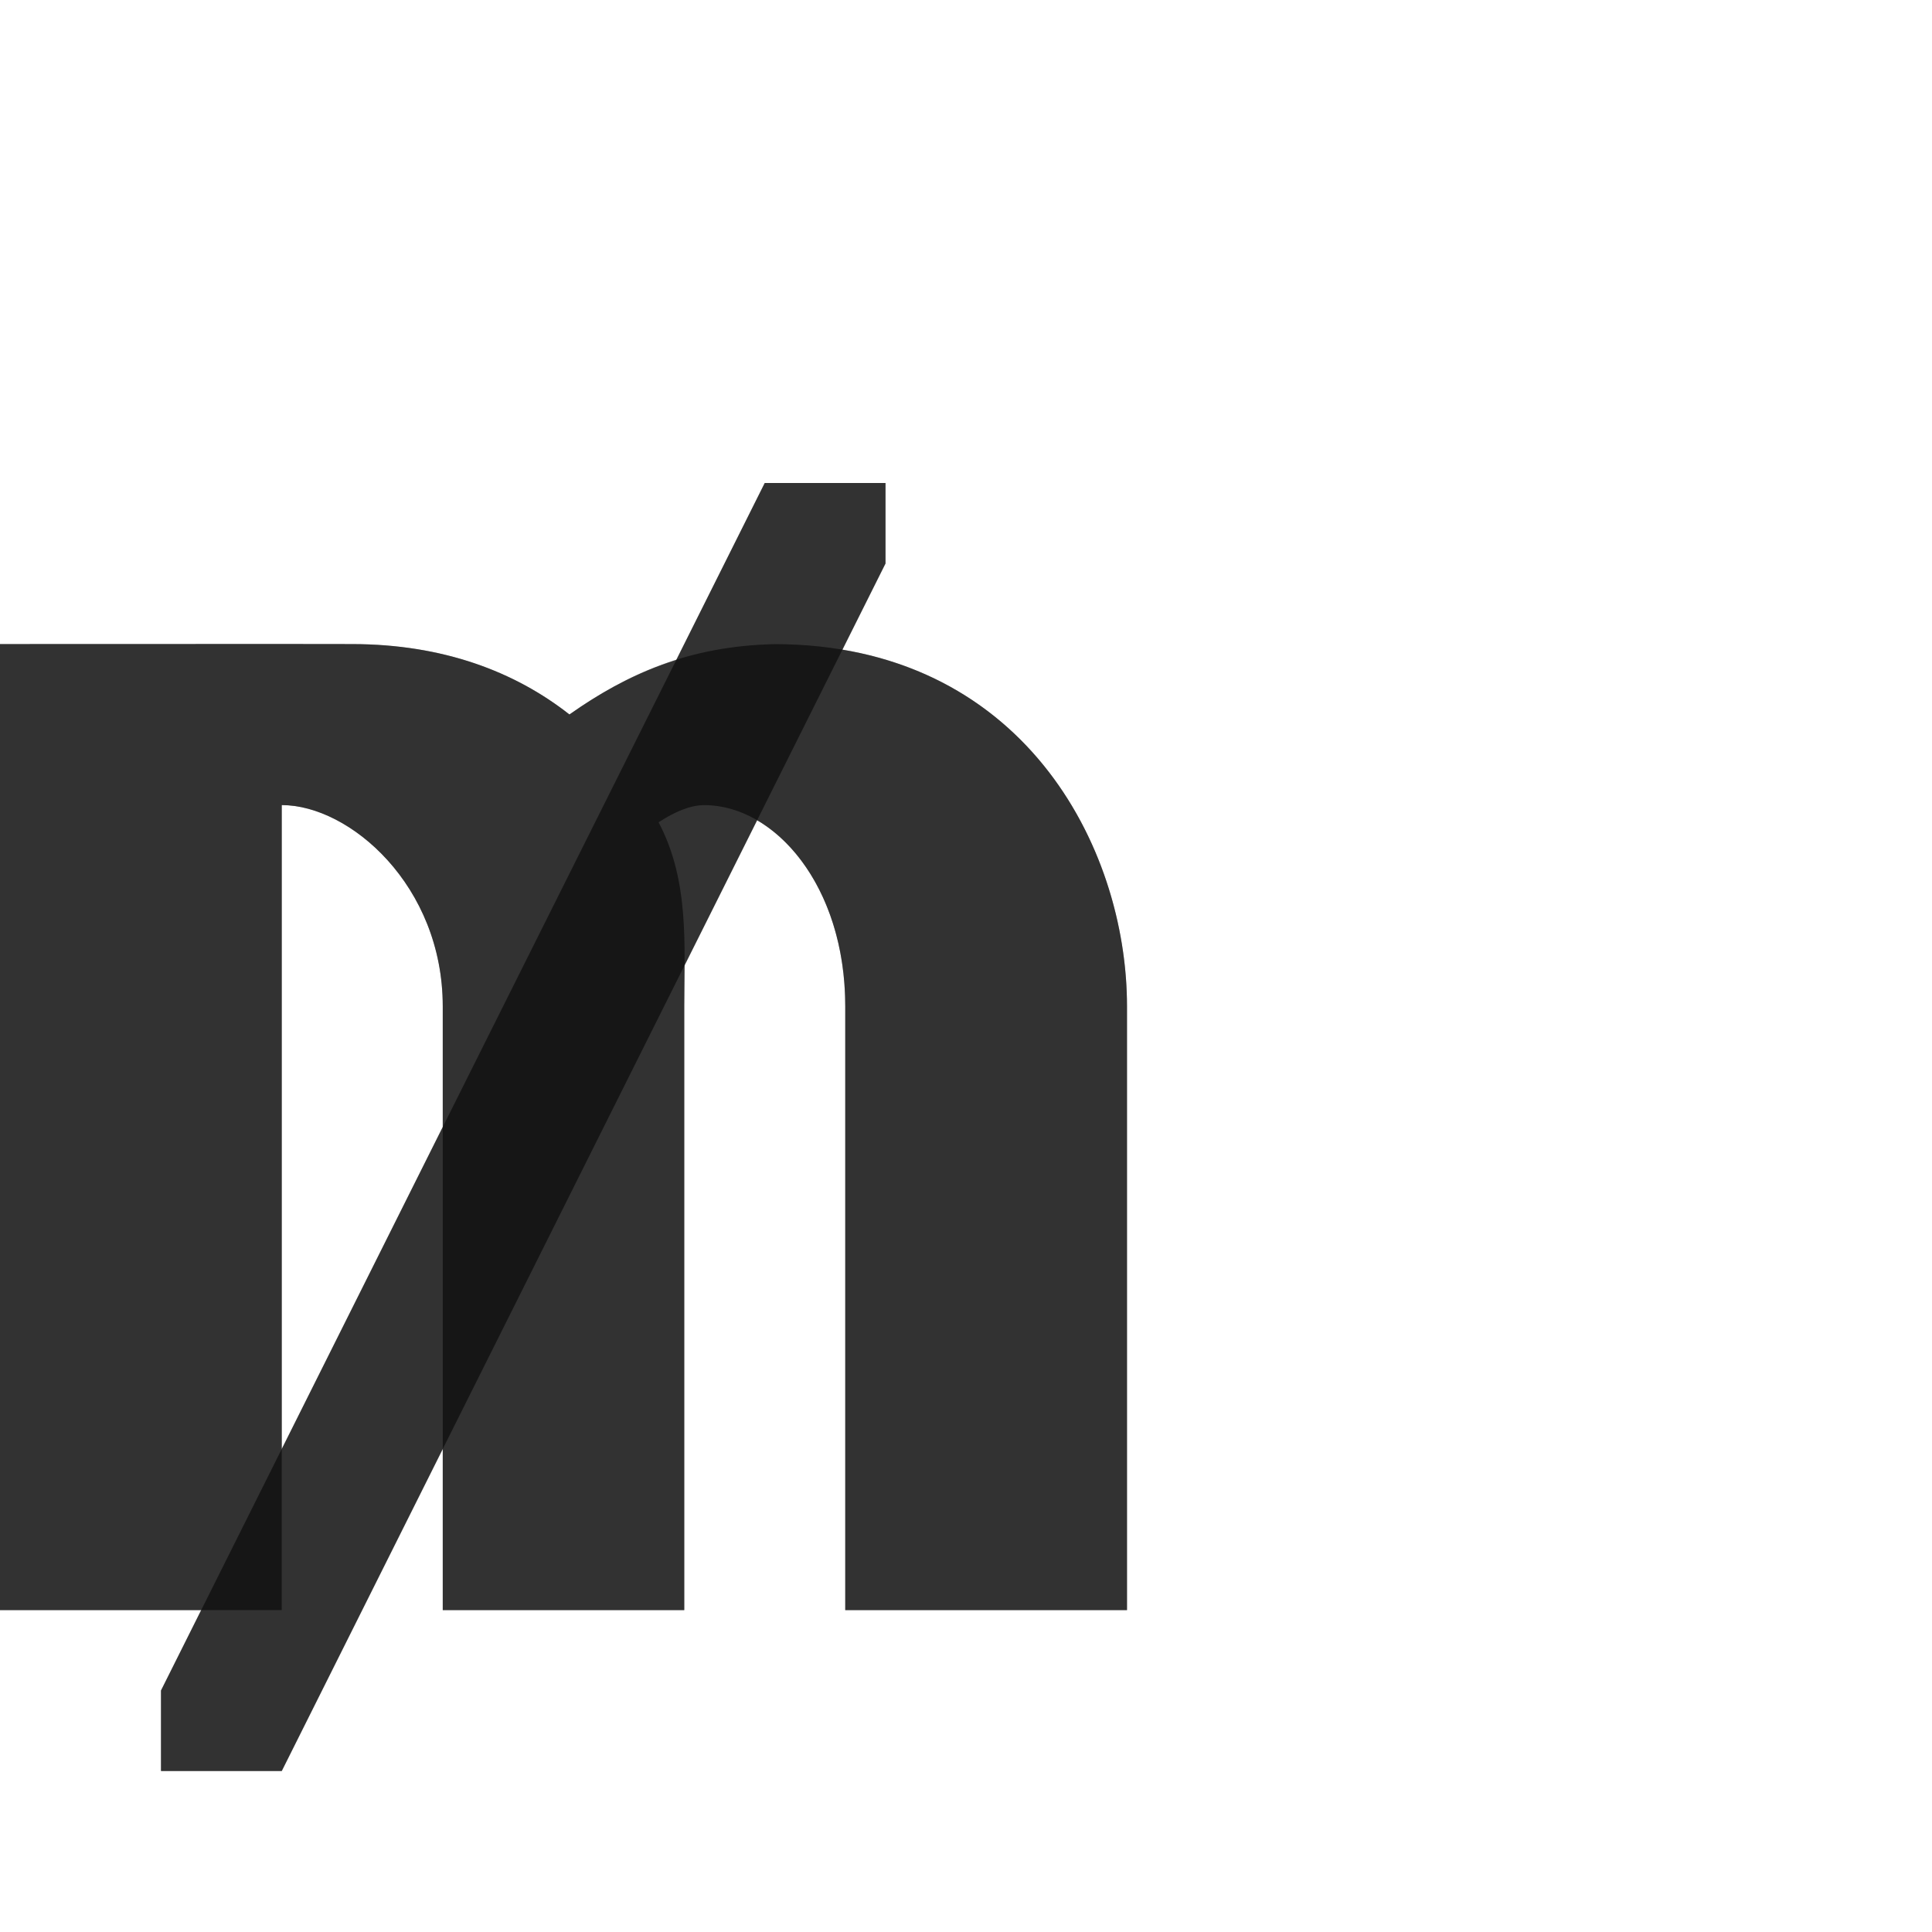 <?xml version="1.0" encoding="UTF-8" standalone="no"?>
<!-- Created with Inkscape (http://www.inkscape.org/) -->

<svg
   width="1200"
   height="1200"
   viewBox="0 0 1200 1200"
   version="1.1"
   id="svg1"
   inkscape:version="1.2.1 (9c6d41e410, 2022-07-14)"
   sodipodi:docname="8357_mill-sign.svg"
   xml:space="preserve"
   xmlns:inkscape="http://www.inkscape.org/namespaces/inkscape"
   xmlns:sodipodi="http://sodipodi.sourceforge.net/DTD/sodipodi-0.dtd"
   xmlns="http://www.w3.org/2000/svg"
   xmlns:svg="http://www.w3.org/2000/svg"><sodipodi:namedview
     id="namedview1"
     pagecolor="#ffffff"
     bordercolor="#000000"
     borderopacity="0.25"
     inkscape:showpageshadow="2"
     inkscape:pageopacity="0.0"
     inkscape:pagecheckerboard="0"
     inkscape:deskcolor="#d1d1d1"
     inkscape:document-units="px"
     showgrid="true"
     inkscape:zoom="1.1116667"
     inkscape:cx="-2.6986506"
     inkscape:cy="629.68514"
     inkscape:window-width="2560"
     inkscape:window-height="1377"
     inkscape:window-x="1072"
     inkscape:window-y="-8"
     inkscape:window-maximized="1"
     inkscape:current-layer="layer1"
     showguides="false"><inkscape:grid
       id="grid1"
       units="px"
       originx="0"
       originy="0"
       spacingx="25"
       spacingy="25"
       empcolor="#0099e5"
       empopacity="0.302"
       color="#0099e5"
       opacity="0.149"
       empspacing="4"
       dotted="false"
       gridanglex="30"
       gridanglez="30"
       visible="true" /></sodipodi:namedview><defs
     id="defs1" /><g
     inkscape:label="Layer 1"
     inkscape:groupmode="layer"
     id="layer1"><path
       style="fill:#000000;fill-opacity:0.555;stroke:none;stroke-width:1px;stroke-linecap:butt;stroke-linejoin:miter;stroke-opacity:1"
       d="m 475,300 h 75 v 50 l -375,750 h -75 v -50 z"
       id="path11314"
       sodipodi:nodetypes="ccccccc" /><path
       id="path2-4"
       style="fill:#000000;fill-opacity:0.555;fill-rule:evenodd;stroke-width:0.935"
       d="M 175,400 0,400.053 v 600 H 175 V 500.053 c 42.249,0 100,50 100,125 V 1000.053 H 425 V 625.053 c 0,-37.233 3.385,-77.899 -15.939,-114.299 9.889,-6.495 19.612,-10.681 28.439,-10.676 43.75,0.026 87.5,50 87.5,125 V 1000.078 H 700 V 625.078 c 0,-100 -65.625,-224.815 -218.75,-225 -53.233,1.189 -91.355,18.208 -127.569,43.689 C 319.895,417.224 275.309,400.121 218.75,400.053 Z"
       sodipodi:nodetypes="cccccsccscssccsccsc" /><path
       id="path11314-9"
       style="fill:#000000;fill-opacity:0.555;stroke:none;stroke-width:1px;stroke-linecap:butt;stroke-linejoin:miter;stroke-opacity:1"
       d="M 475 300 L 420.025 409.951 C 395.696 417.612 374.325 429.242 353.682 443.768 C 319.896 417.224 275.308 400.121 218.75 400.053 L 175 400 L 0 400.053 L 0 1000.053 L 124.973 1000.053 L 100 1050 L 100 1100 L 175 1100 L 275 900 L 275 1000.053 L 425 1000.053 L 425 625.053 C 425 616.722 425.156 608.182 425.203 599.594 L 470.258 509.482 C 500.72 527.281 525 569.219 525 625.078 L 525 1000.078 L 700 1000.078 L 700 625.078 C 700 534.754 646.438 424.211 523.238 403.523 L 550 350 L 550 300 L 475 300 z M 175 500.053 C 217.249 500.053 275 550.053 275 625.053 L 275 700 L 175 900 L 175 500.053 z " /></g></svg>
